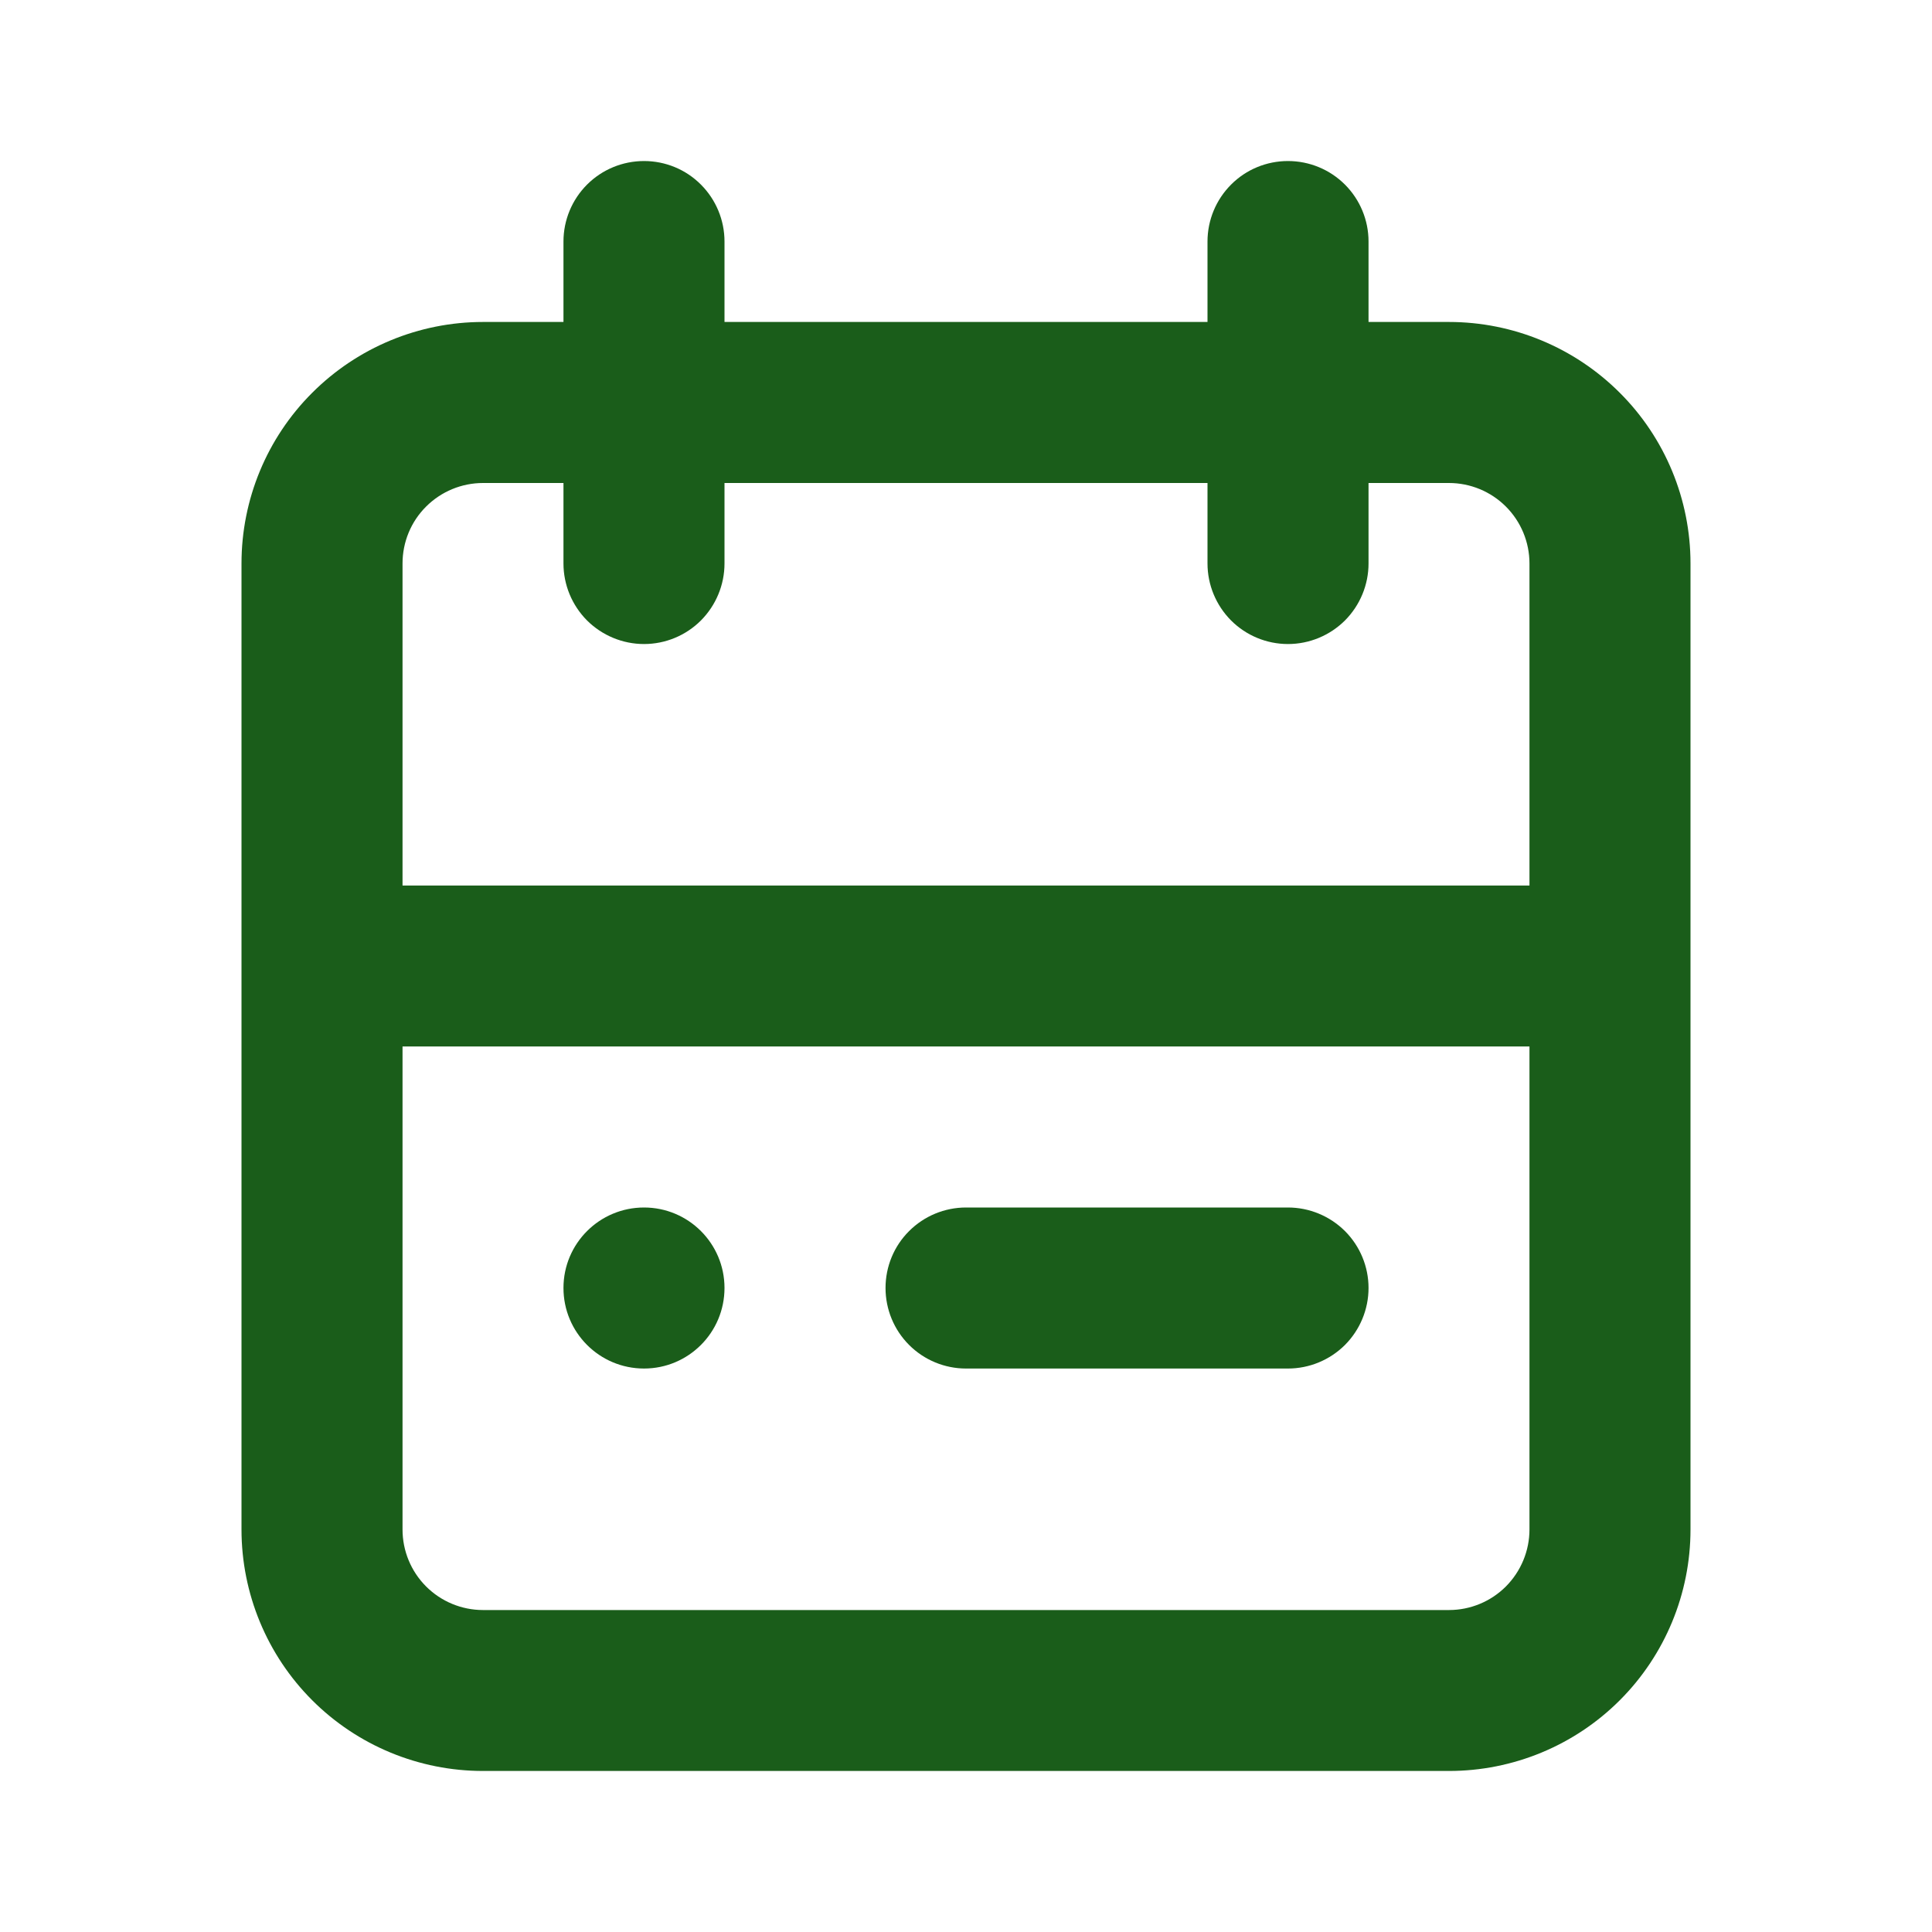 <svg width="20" height="20" viewBox="0 0 20 20" fill="none" xmlns="http://www.w3.org/2000/svg">
<path d="M15 3.333H14.167V2.5C14.167 2.279 14.079 2.067 13.923 1.911C13.766 1.754 13.554 1.667 13.333 1.667C13.112 1.667 12.9 1.754 12.744 1.911C12.588 2.067 12.5 2.279 12.5 2.5V3.333H7.5V2.5C7.5 2.279 7.412 2.067 7.256 1.911C7.1 1.754 6.888 1.667 6.667 1.667C6.446 1.667 6.234 1.754 6.077 1.911C5.921 2.067 5.833 2.279 5.833 2.5V3.333H5C4.337 3.333 3.701 3.597 3.232 4.066C2.763 4.534 2.5 5.17 2.5 5.833V15.833C2.5 16.496 2.763 17.132 3.232 17.601C3.701 18.07 4.337 18.333 5 18.333H15C15.663 18.333 16.299 18.07 16.768 17.601C17.237 17.132 17.5 16.496 17.5 15.833V5.833C17.5 5.17 17.237 4.534 16.768 4.066C16.299 3.597 15.663 3.333 15 3.333ZM5 5H5.833V5.833C5.833 6.054 5.921 6.266 6.077 6.423C6.234 6.579 6.446 6.667 6.667 6.667C6.888 6.667 7.1 6.579 7.256 6.423C7.412 6.266 7.5 6.054 7.5 5.833V5H12.5V5.833C12.5 6.054 12.588 6.266 12.744 6.423C12.9 6.579 13.112 6.667 13.333 6.667C13.554 6.667 13.766 6.579 13.923 6.423C14.079 6.266 14.167 6.054 14.167 5.833V5H15C15.221 5 15.433 5.088 15.589 5.244C15.745 5.4 15.833 5.612 15.833 5.833V9.167H4.167V5.833C4.167 5.612 4.254 5.4 4.411 5.244C4.567 5.088 4.779 5 5 5ZM15 16.667H5C4.779 16.667 4.567 16.579 4.411 16.423C4.254 16.266 4.167 16.054 4.167 15.833V10.833H15.833V15.833C15.833 16.054 15.745 16.266 15.589 16.423C15.433 16.579 15.221 16.667 15 16.667Z" fill="#1A5D1A"/>
<path d="M6.667 14.167C7.127 14.167 7.5 13.794 7.5 13.333C7.5 12.873 7.127 12.5 6.667 12.5C6.206 12.5 5.833 12.873 5.833 13.333C5.833 13.794 6.206 14.167 6.667 14.167Z" fill="#1A5D1A"/>
<path d="M13.333 12.5H10C9.779 12.5 9.567 12.588 9.411 12.744C9.254 12.9 9.167 13.112 9.167 13.333C9.167 13.554 9.254 13.766 9.411 13.923C9.567 14.079 9.779 14.167 10 14.167H13.333C13.554 14.167 13.766 14.079 13.923 13.923C14.079 13.766 14.167 13.554 14.167 13.333C14.167 13.112 14.079 12.9 13.923 12.744C13.766 12.588 13.554 12.5 13.333 12.5Z" fill="#1A5D1A"/>
</svg>
